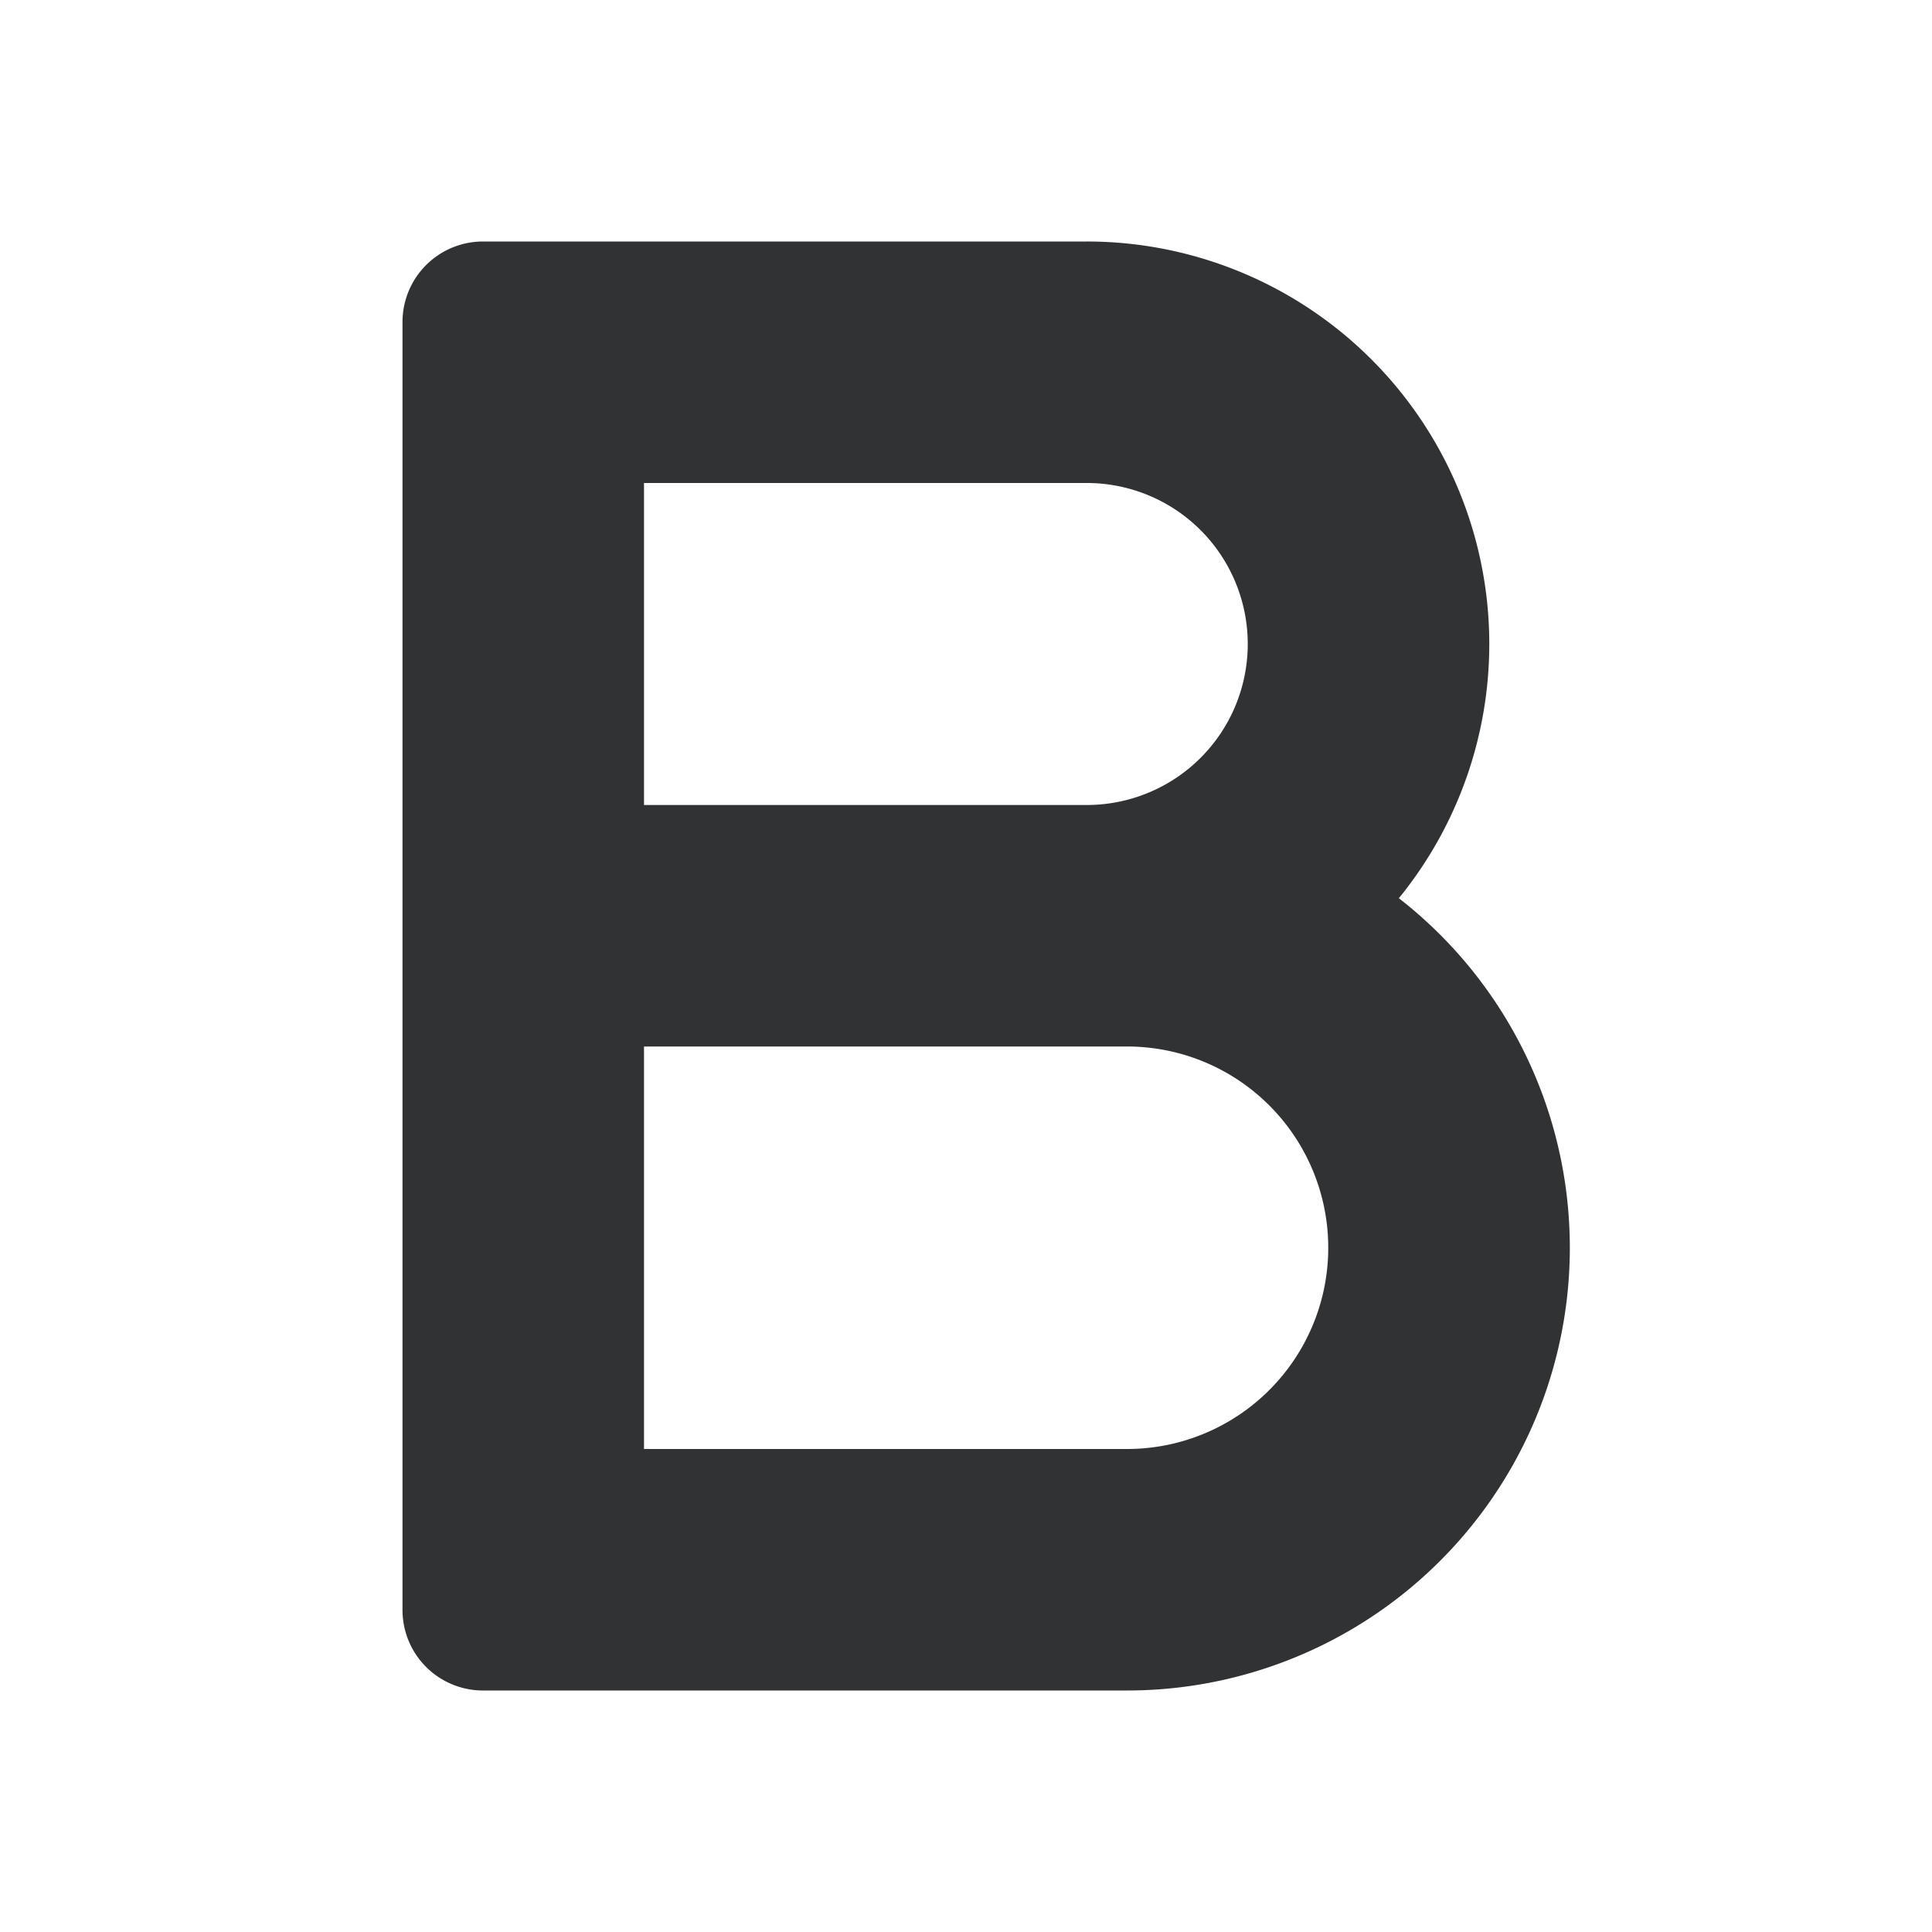<svg xmlns="http://www.w3.org/2000/svg" width="24" height="24" fill="none" viewBox="0 0 24 24"><path fill="#313234" fill-rule="evenodd" d="M6 3a1 1 0 0 0-1 1v16a1 1 0 0 0 1 1h8a5.5 5.5 0 0 0 3.377-9.842A5 5 0 0 0 13.5 3zm7.5 7a2 2 0 1 0 0-4H8v4zM8 13v5h6a2.5 2.5 0 0 0 0-5z" clip-rule="evenodd"/></svg>